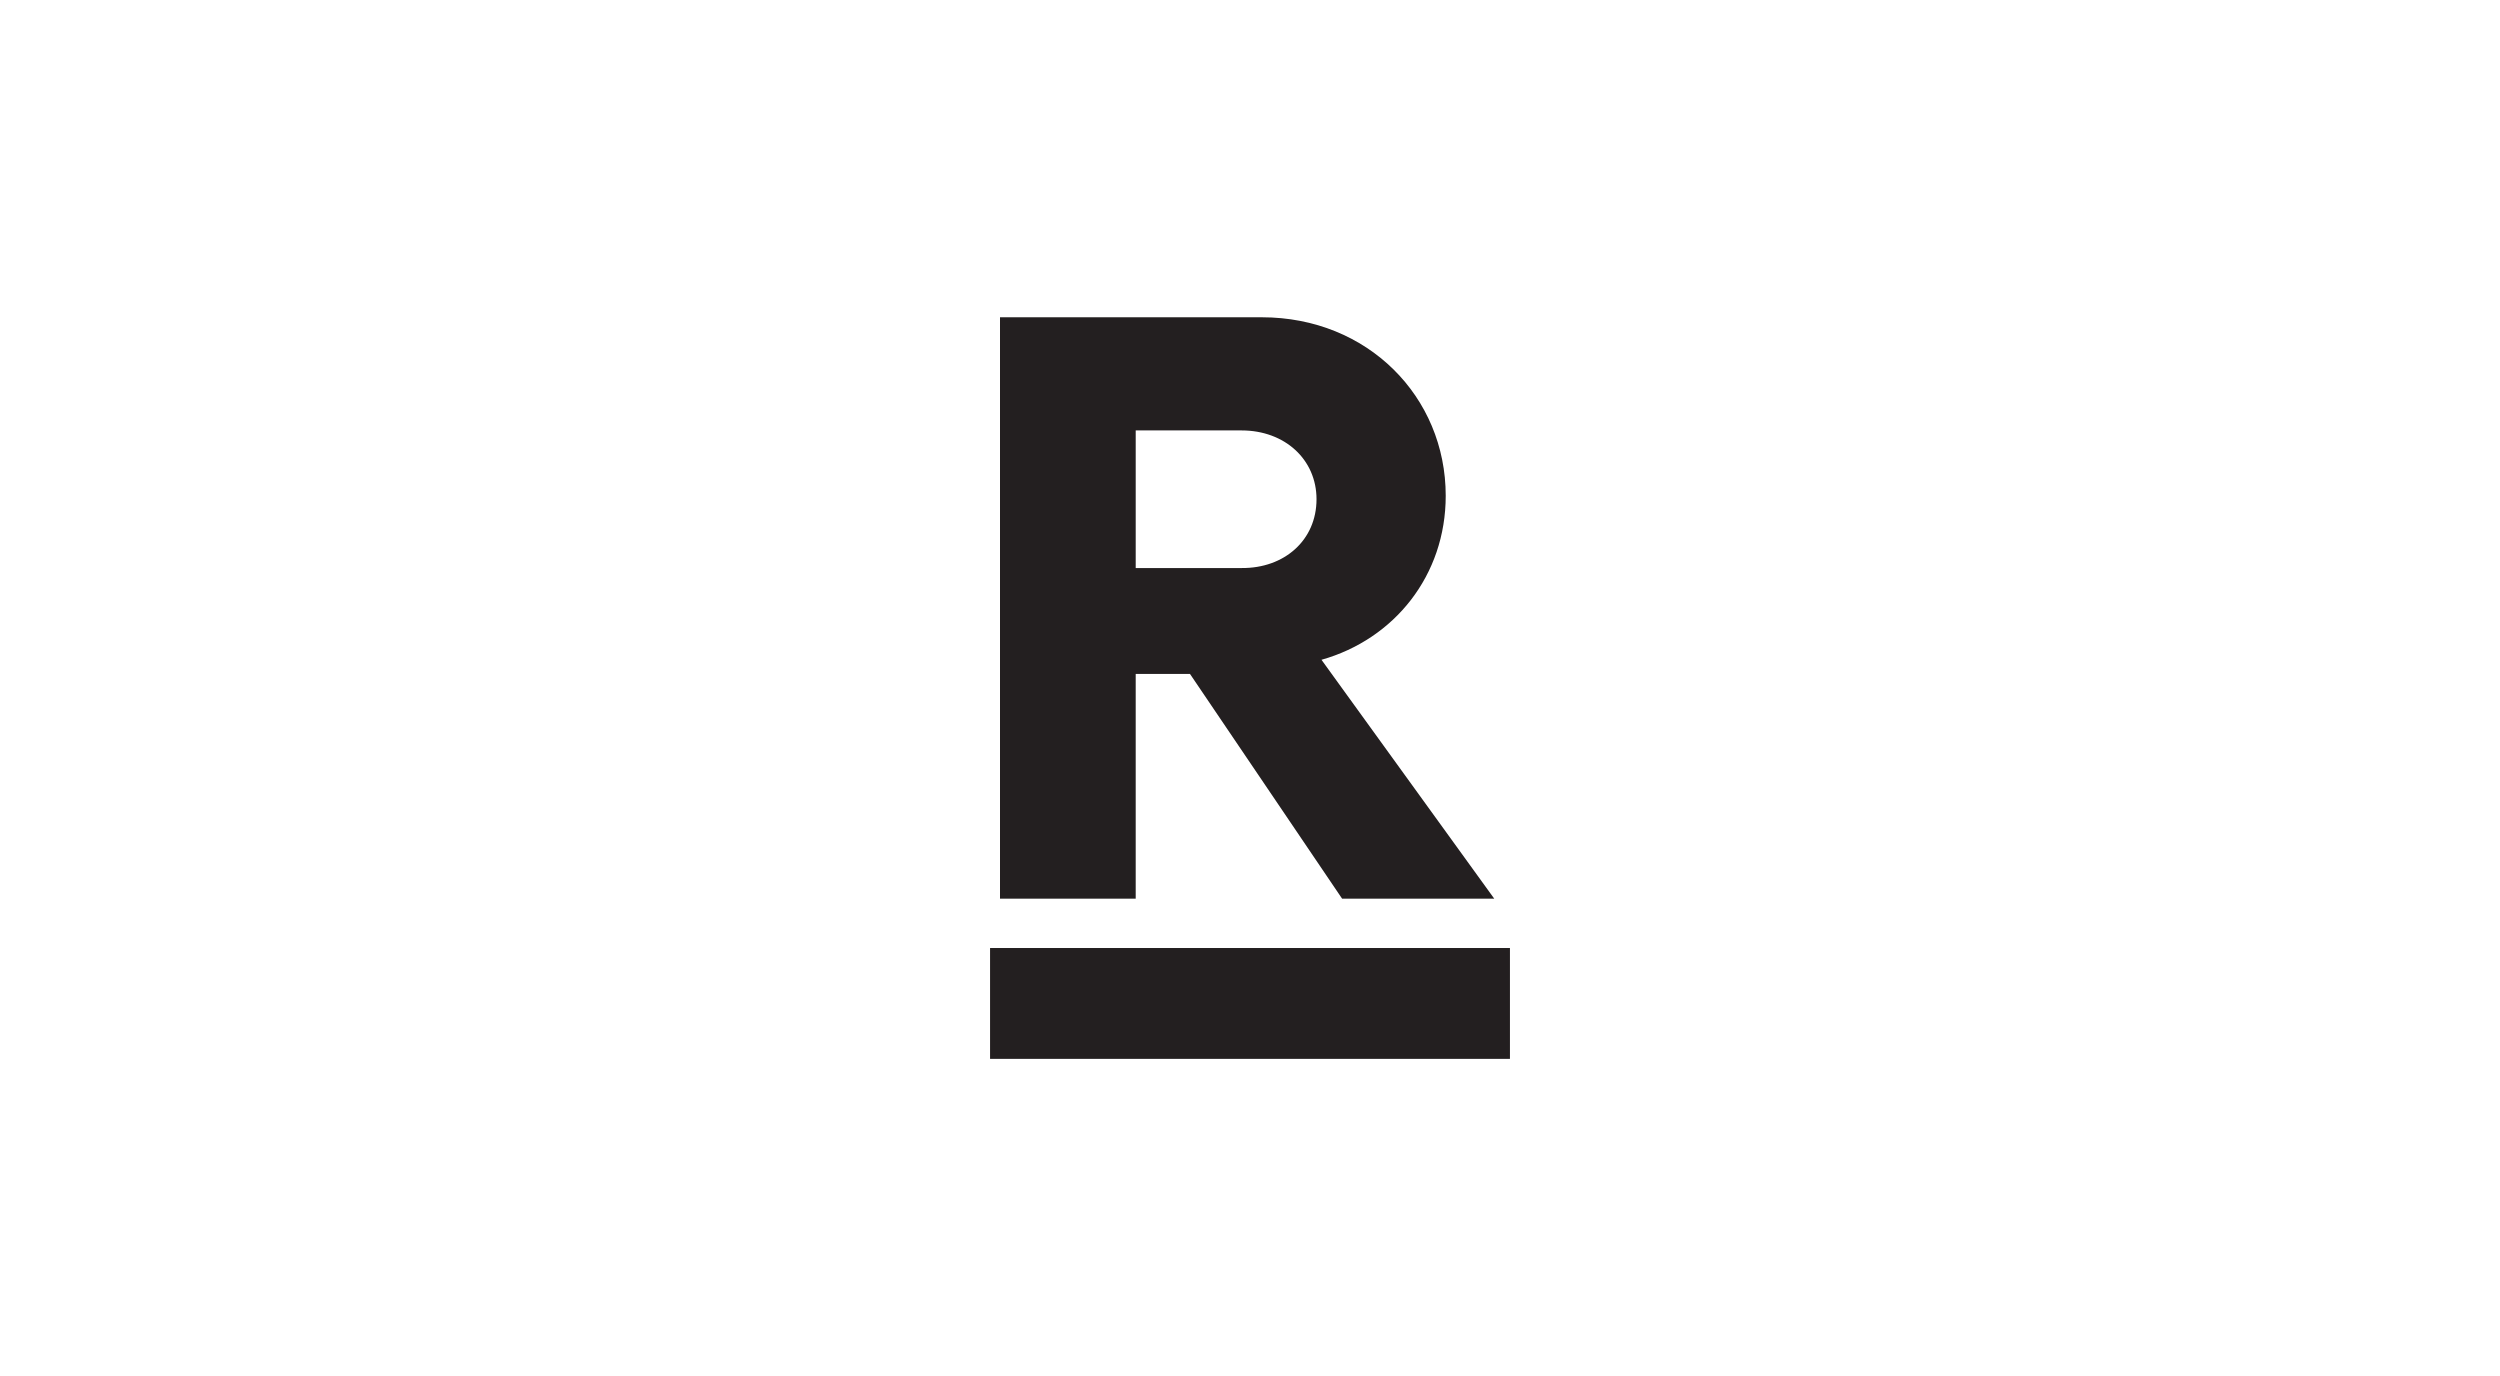 <?xml version="1.0" encoding="utf-8"?>
<!-- Generator: Adobe Illustrator 21.1.0, SVG Export Plug-In . SVG Version: 6.00 Build 0)  -->
<svg version="1.1" id="Layer_1" xmlns="http://www.w3.org/2000/svg" xmlns:xlink="http://www.w3.org/1999/xlink" x="0px" y="0px"
	 viewBox="0 0 654 360" style="enable-background:new 0 0 654 360;" xml:space="preserve">
<style type="text/css">
	.st0{fill:#231F20;}
</style>
<g>
	<g>
		<path class="st0" d="M390.9,235.1h-39.8l-39.8-58.8h-14.2v58.8h-35.5V83h68.5c27.7,0,48.1,20.8,48.1,46.7
			c0,20.8-13.4,37.5-32.5,42.9L390.9,235.1z M344.4,130.6c0-10.4-8.3-18-19.6-18h-27.7v36h27.7C336,148.7,344.4,141.3,344.4,130.6z"
			/>
	</g>
	<rect x="259" y="248" class="st0" width="136" height="29"/>
</g>
</svg>
